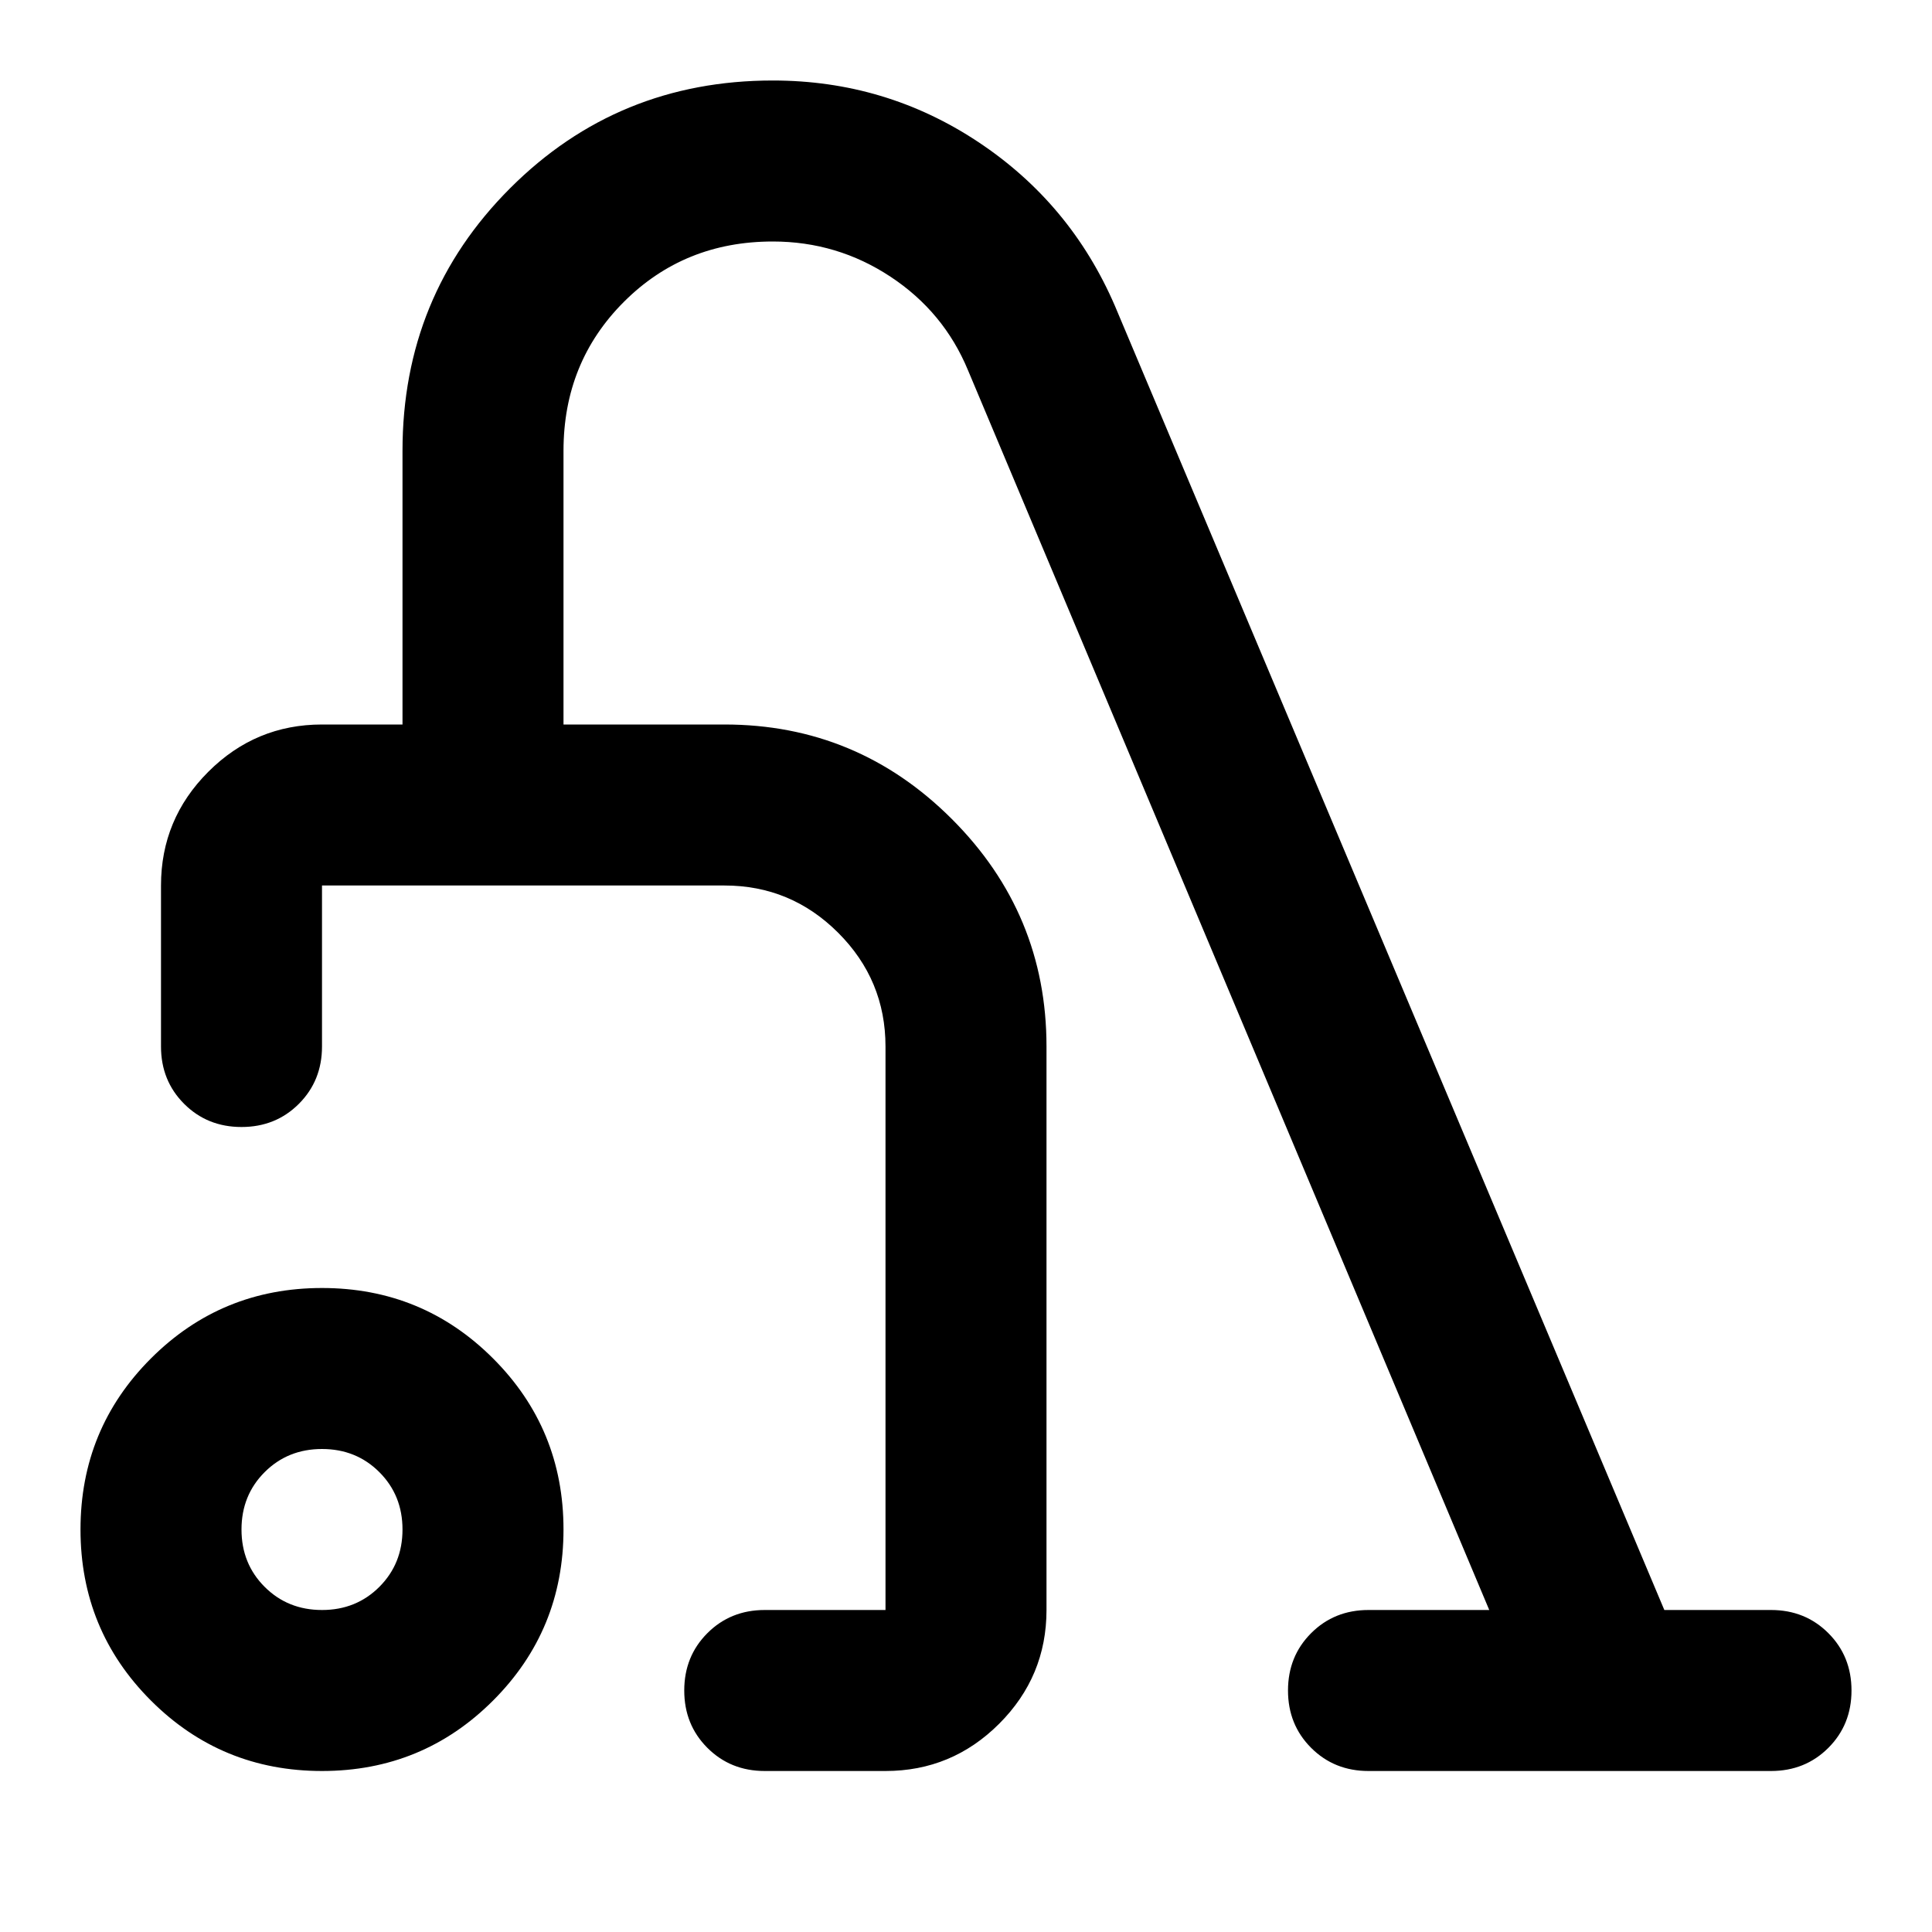 <svg xmlns="http://www.w3.org/2000/svg" height="24" viewBox="0 -960 960 960" width="24"><path d="M160-80q-50 0-85-35t-35-85q0-50 35-85t85-35q50 0 85 35t35 85q0 50-35 85t-85 35Zm0-80q17 0 28.5-11.5T200-200q0-17-11.5-28.5T160-240q-17 0-28.5 11.5T120-200q0 17 11.5 28.5T160-160Zm360-280v280q0 33-23.5 56.5T440-80h-60q-17 0-28.5-11.5T340-120q0-17 11.5-28.5T380-160h60v-280q0-33-23.5-56.5T360-520H160v80q0 17-11.5 28.5T120-400q-17 0-28.5-11.5T80-440v-80q0-33 23.5-56.5T160-600h40v-136q0-77 53.5-130.5T384-920q56 0 102 30.5t68 81.5l273 648h53q17 0 28.5 11.5T920-120q0 17-11.5 28.5T880-80H680q-17 0-28.5-11.5T640-120q0-17 11.5-28.5T680-160h60L481-776q-12-29-38.5-46.5T384-840q-44 0-74 30t-30 74v136h80q66 0 113 47t47 113ZM300-340Z"/></svg>